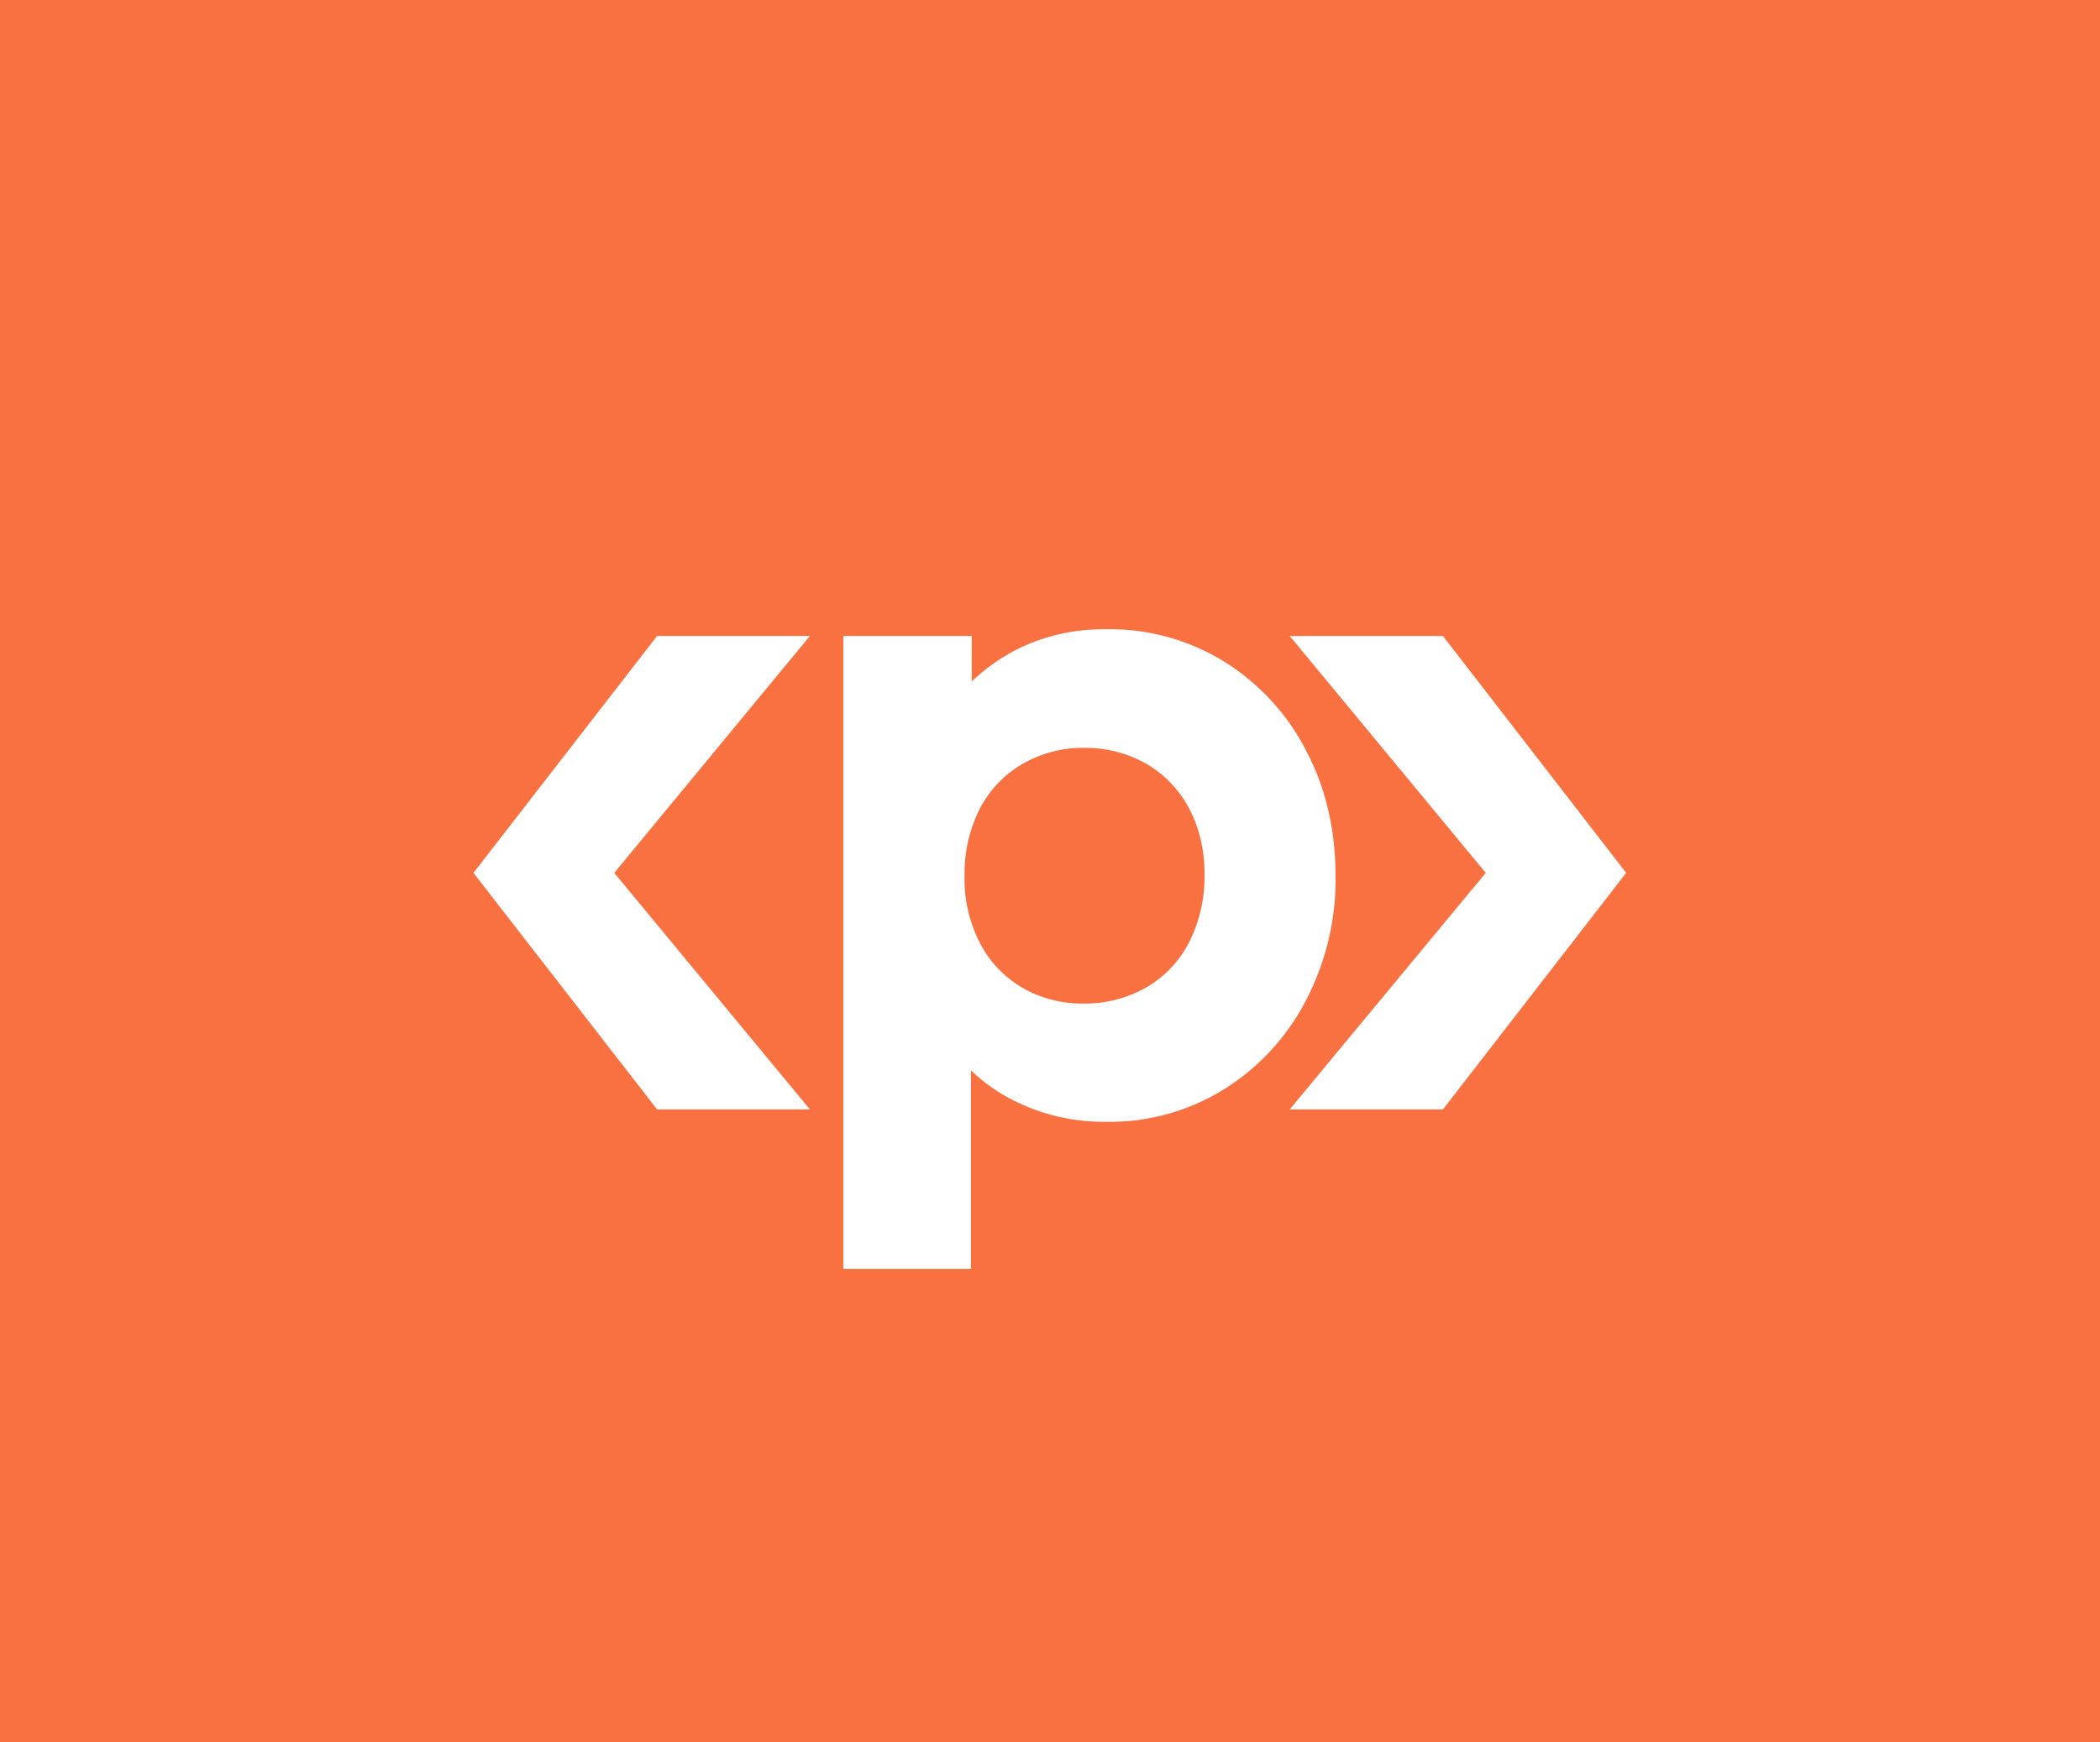 <svg xmlns="http://www.w3.org/2000/svg" viewBox="0 0 559.3 464.1">
	<rect fill="#f97141" width="559.3" height="464.1"/>
	<polygon fill="#fff" points="384.3,169.4 343.5,169.4 395.7,232.5 343.5,295.5 384.3,295.5 433.1,232.5 "/>
	<polygon fill="#fff" points="175,169.4 215.7,169.4 163.6,232.5 215.7,295.5 175,295.5 126.1,232.5 "/>
	<path fill="#fff" d="M326,176.2c-9.4-5.8-20.3-8.8-31.4-8.6c-8.5-0.1-16.9,1.8-24.4,5.7c-4.2,2.2-8,5-11.4,8.2v-12.1h-34.2V338h34 v-52.9c3.4,3.3,7.3,6,11.5,8.1c7.6,3.8,16,5.7,24.5,5.6c11.1,0.2,21.9-2.8,31.3-8.6c9.2-5.7,16.8-13.9,21.8-23.5 c5.4-10.3,8.2-21.8,8-33.4c0-12.5-2.7-23.8-8-33.7C342.7,190,335.2,181.9,326,176.2z M316.7,251c-2.6,5-6.5,9.2-11.4,12 c-5.1,2.9-10.9,4.4-16.7,4.3c-5.8,0.1-11.5-1.4-16.5-4.3c-4.8-2.9-8.7-7-11.2-12c-2.8-5.5-4.2-11.7-4-17.9c-0.1-6.1,1.3-12.2,4-17.6 c2.6-5,6.5-9.2,11.4-12c5-2.9,10.7-4.4,16.4-4.3c5.9-0.1,11.6,1.4,16.7,4.3c4.8,2.8,8.8,7,11.4,12c2.8,5.5,4.1,11.5,4,17.6 C320.9,239.3,319.5,245.4,316.7,251z"/>
</svg>

